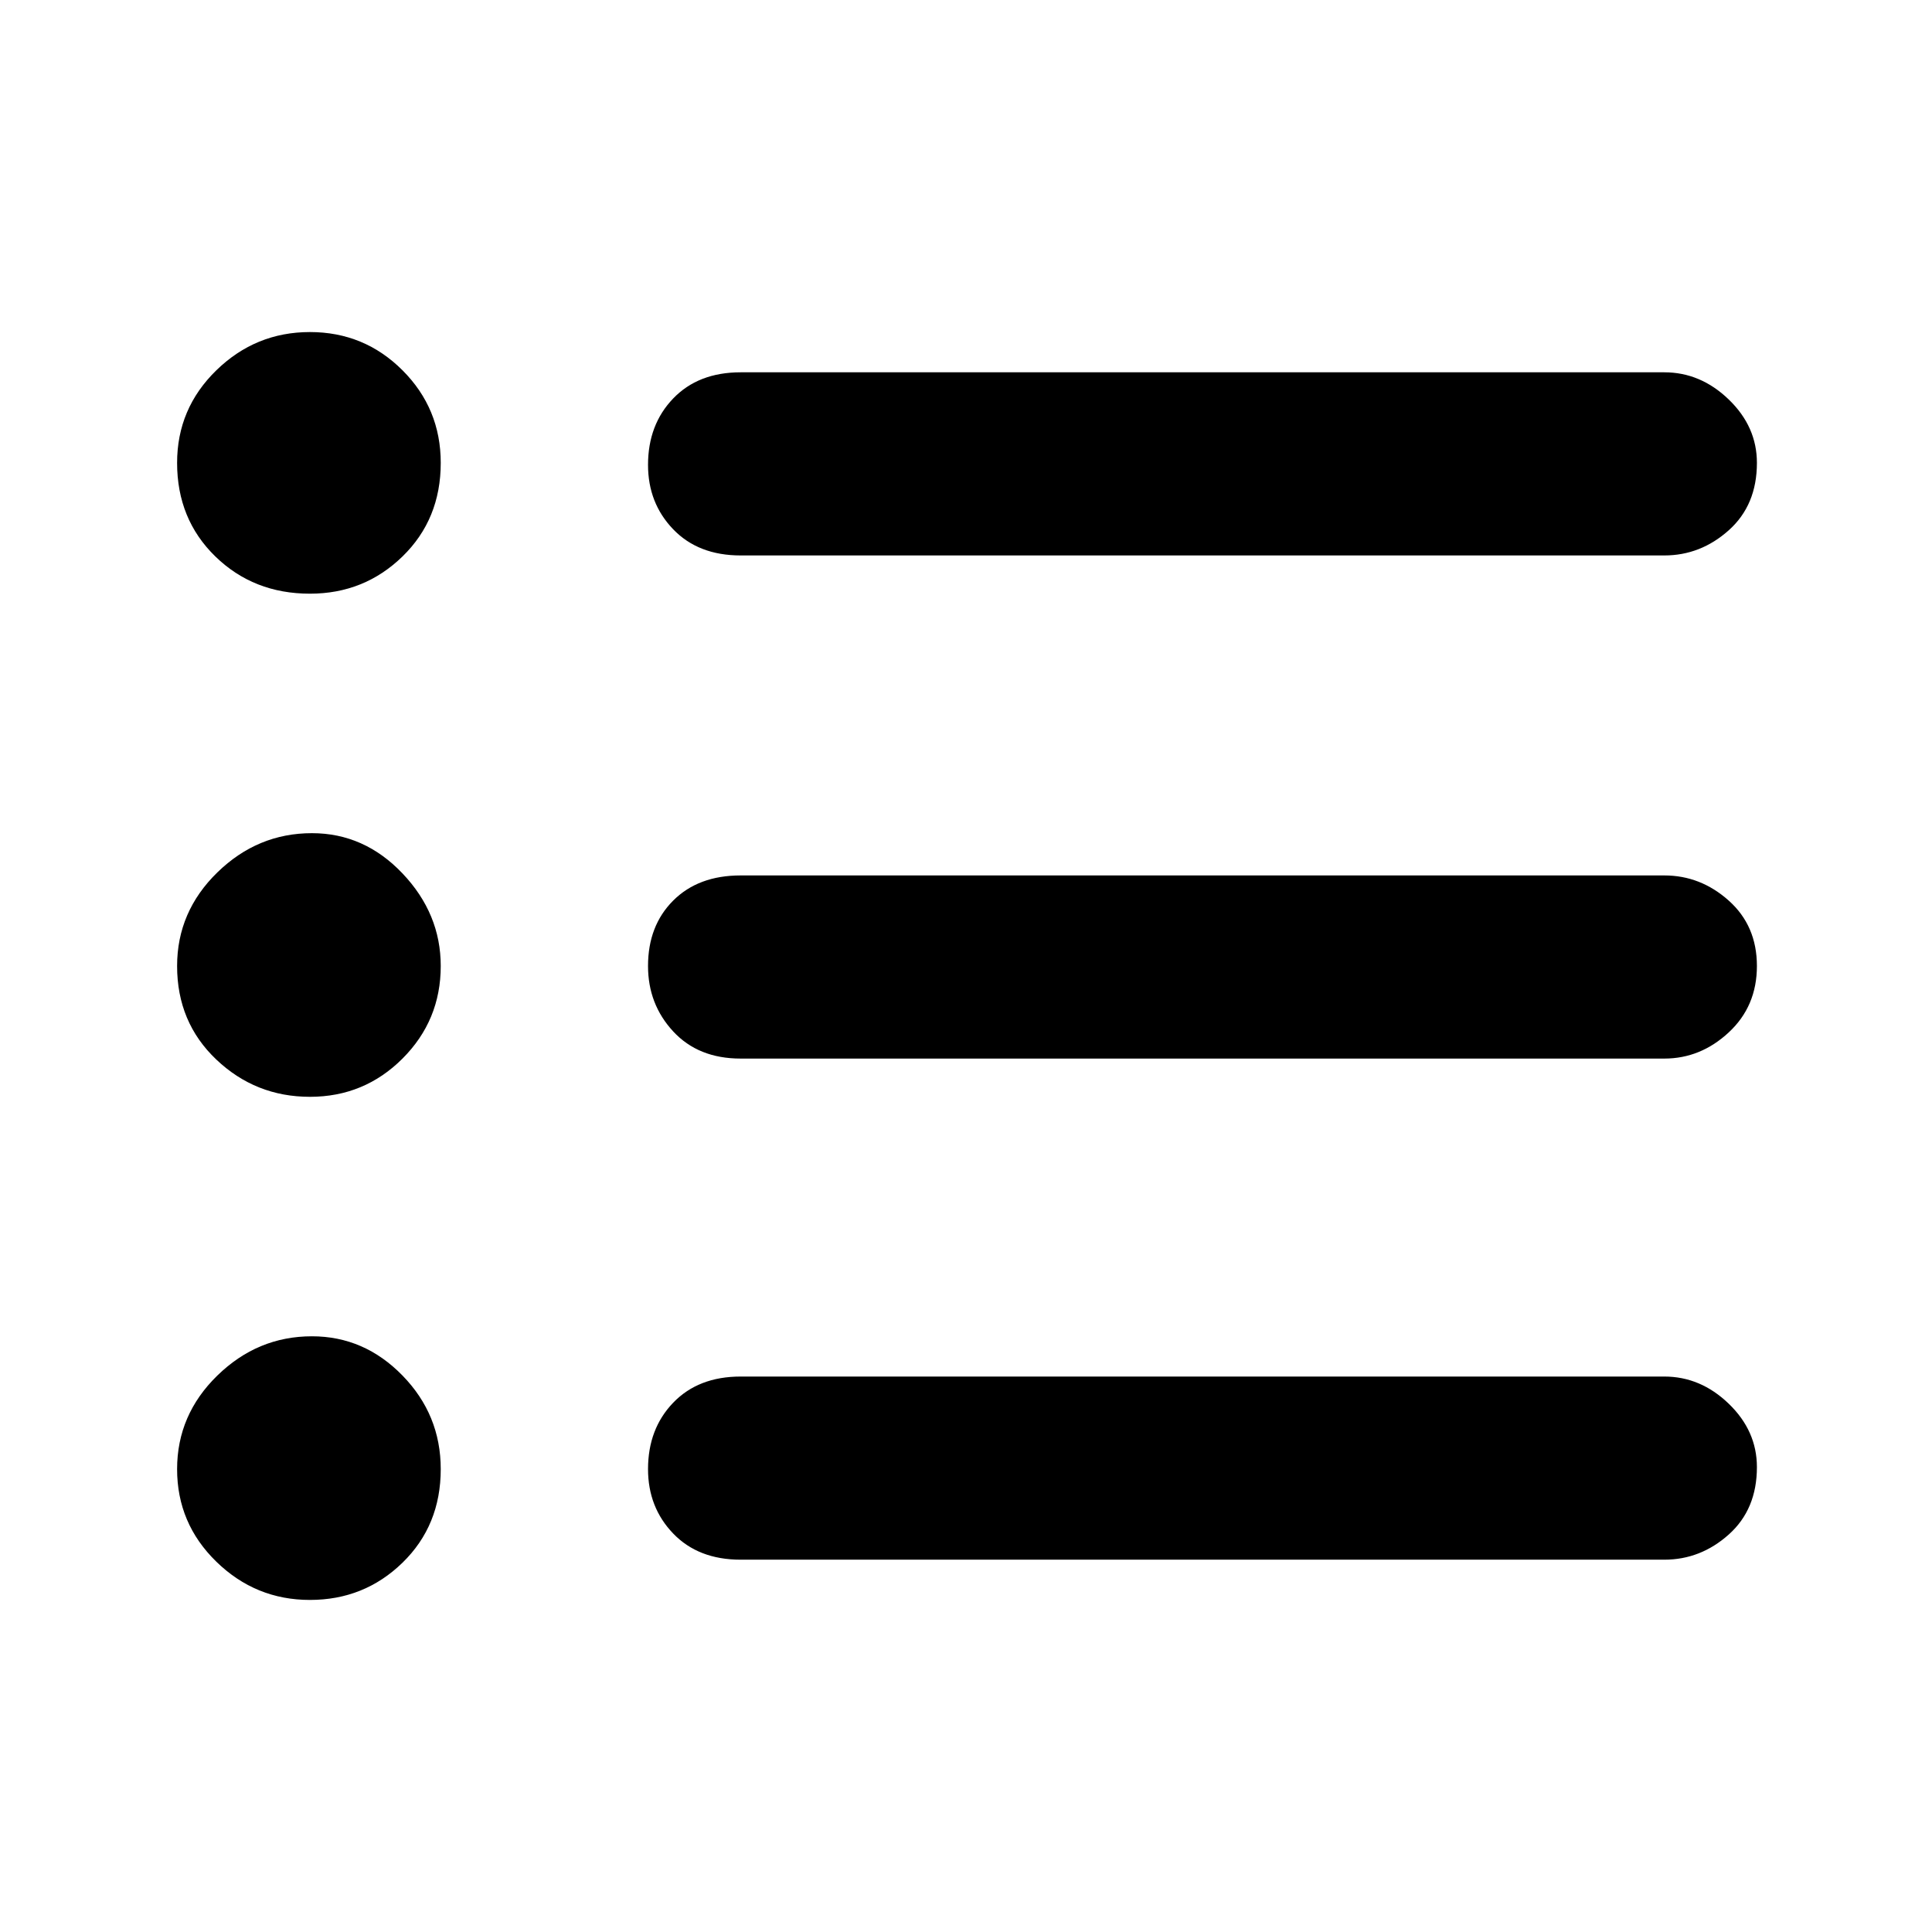 <svg xmlns="http://www.w3.org/2000/svg" height="48" width="48"><path d="M7.7 27.25q-1.35 0-2.325-.925Q4.4 25.4 4.4 24q0-1.35 1-2.325 1-.975 2.35-.975 1.3 0 2.25 1t.95 2.3q0 1.35-.95 2.3-.95.95-2.3.95Zm0-12.5q-1.4 0-2.35-.925Q4.4 12.9 4.4 11.5q0-1.35.975-2.3.975-.95 2.325-.95t2.3.95q.95.95.95 2.3 0 1.4-.95 2.325-.95.925-2.3.925Zm0 25q-1.35 0-2.325-.95-.975-.95-.975-2.3 0-1.35 1-2.325 1-.975 2.35-.975 1.3 0 2.25.975t.95 2.325q0 1.4-.95 2.325-.95.925-2.3.925Zm10.7-1q-1.05 0-1.675-.65t-.625-1.6q0-1 .625-1.65.625-.65 1.675-.65h22.95q.9 0 1.6.675.7.675.7 1.575 0 1.05-.7 1.675t-1.6.625Zm0-12.45q-1.05 0-1.675-.675T16.1 24q0-1 .625-1.625t1.675-.625h22.95q.9 0 1.6.625.7.625.7 1.625t-.7 1.65q-.7.65-1.6.65Zm0-12.5q-1.05 0-1.675-.65t-.625-1.6q0-1 .625-1.65.625-.65 1.675-.65h22.95q.9 0 1.6.675.7.675.7 1.575 0 1.05-.7 1.675t-1.6.625Z"/></svg>